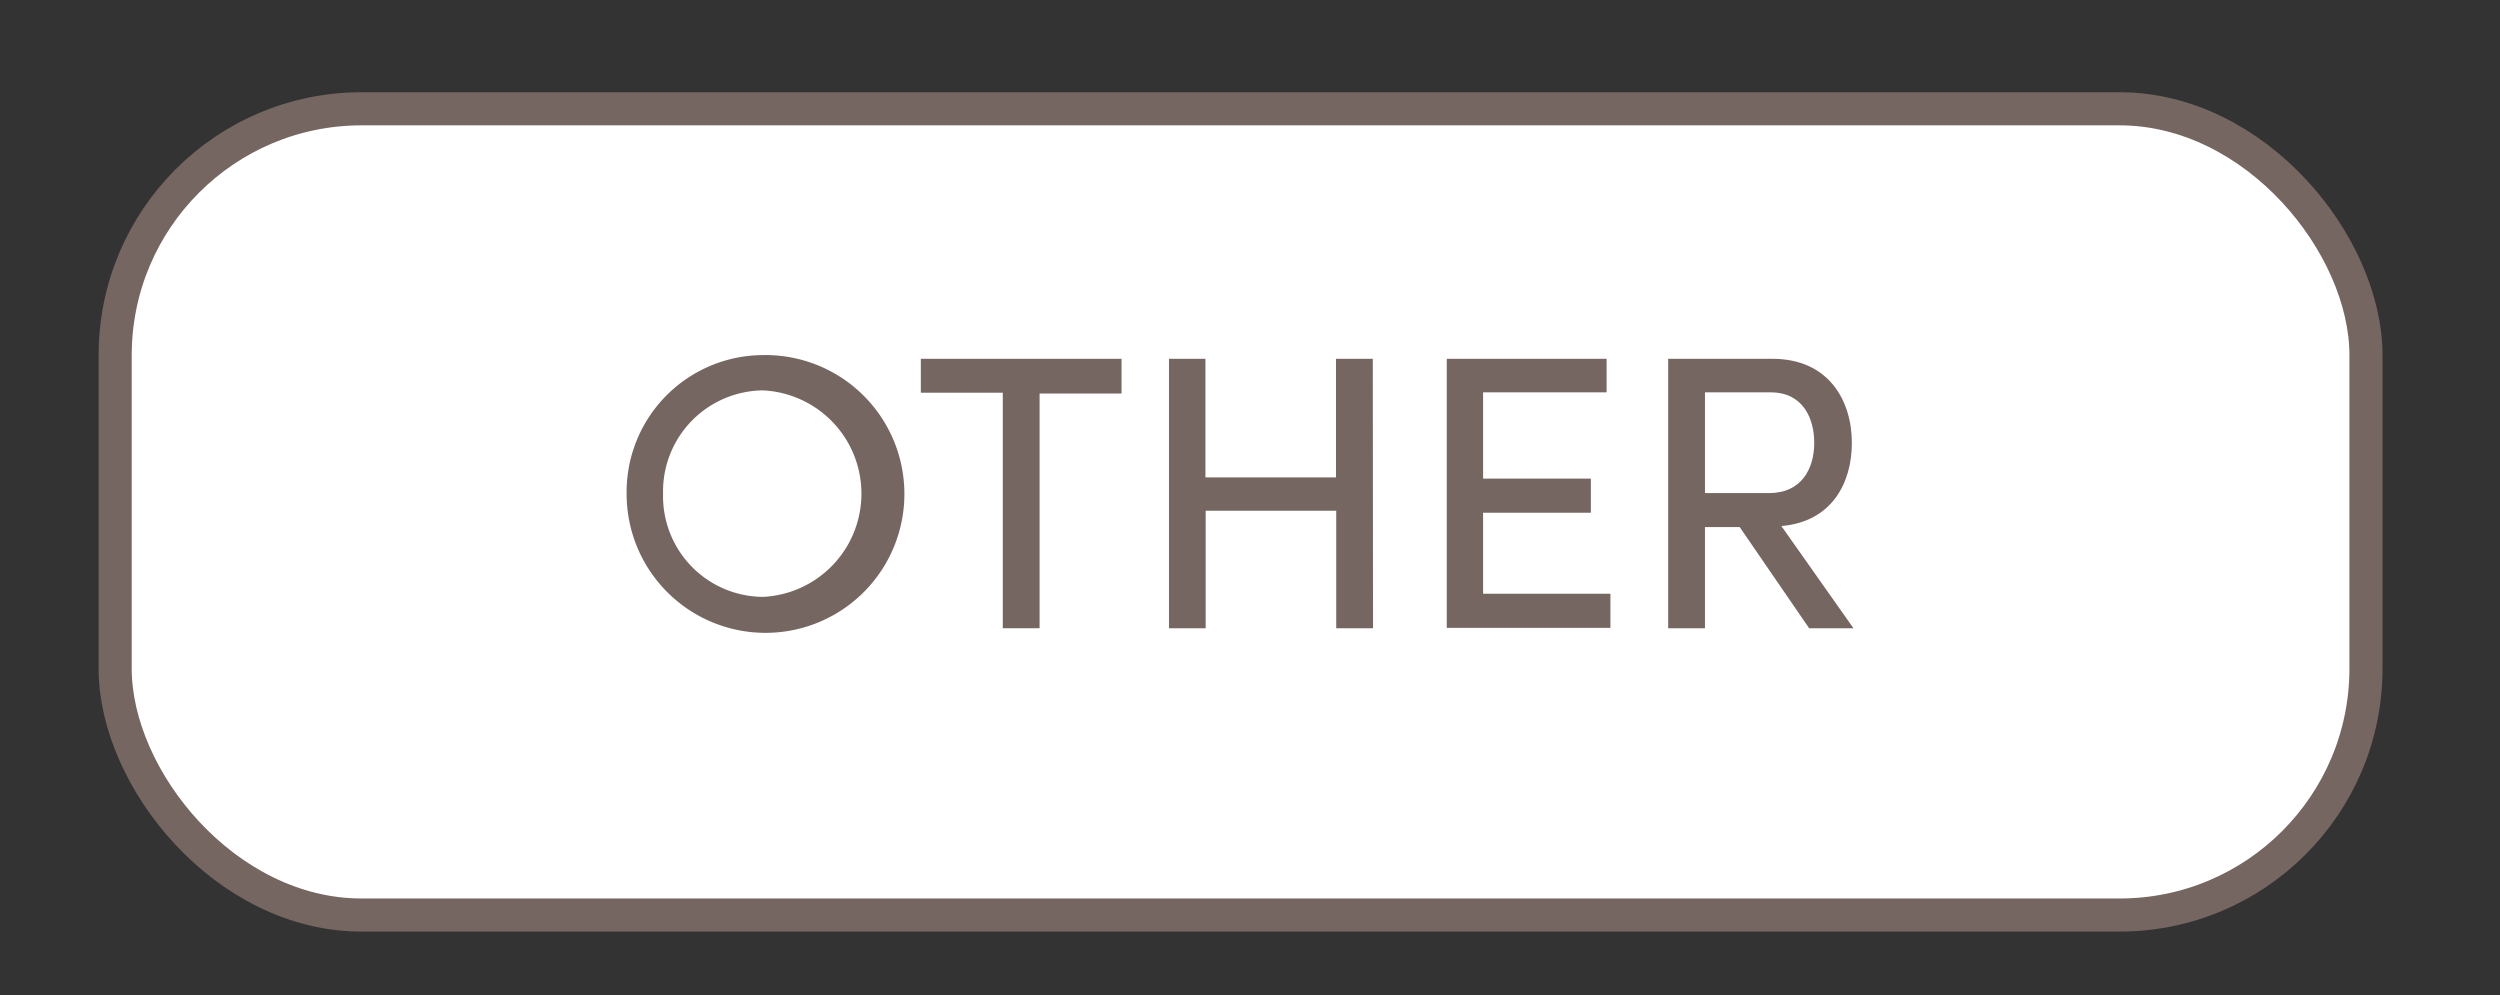 <svg id="Layer_1" width="216" height="86" data-name="Layer 1" viewBox="0 0 216 86">
  <rect x="0" y="0" width="216" height="86" fill="#333333" stroke="none"/>
  <rect width="194.47" height="69.66" x="9.95" y="9.4" fill="#fff" stroke="#756661" stroke-miterlimit="10" stroke-width="2.86" rx="21.29" ry="21.29"/>
  <path fill="#756661" d="M65.92 30.68a12 12 0 1 1-11.78 12 11.83 11.83 0 0 1 11.78-12zm0 20.89a8.93 8.93 0 0 0 0-17.84 8.72 8.72 0 0 0-8.63 8.94 8.69 8.69 0 0 0 8.63 8.9z"/>
  <path fill="#756661" d="M96.9 31v3h-7.08v20.28h-3.18V33.93h-7.08V31z"/>
  <path fill="#756661" d="M118.63 54.28h-3.18V44.13h-11.28v10.15H101V31h3.15v10.25h11.28V31h3.18z"/>
  <path fill="#756661" d="M138.81 31v2.9h-10.67v7.45h9.31v2.95h-9.31v7h11v2.95H125V31z"/>
  <path fill="#756661" d="M160.14 54.28h-3.83l-6-8.74h-3v8.74h-3.18V31h9c4.87 0 6.87 3.61 6.87 7.27 0 3.45-1.73 6.81-6.09 7.18zM147.31 33.9v8.7h5.55c2.84 0 3.89-2.17 3.89-4.33s-1-4.37-3.76-4.37z"/>
</svg>
